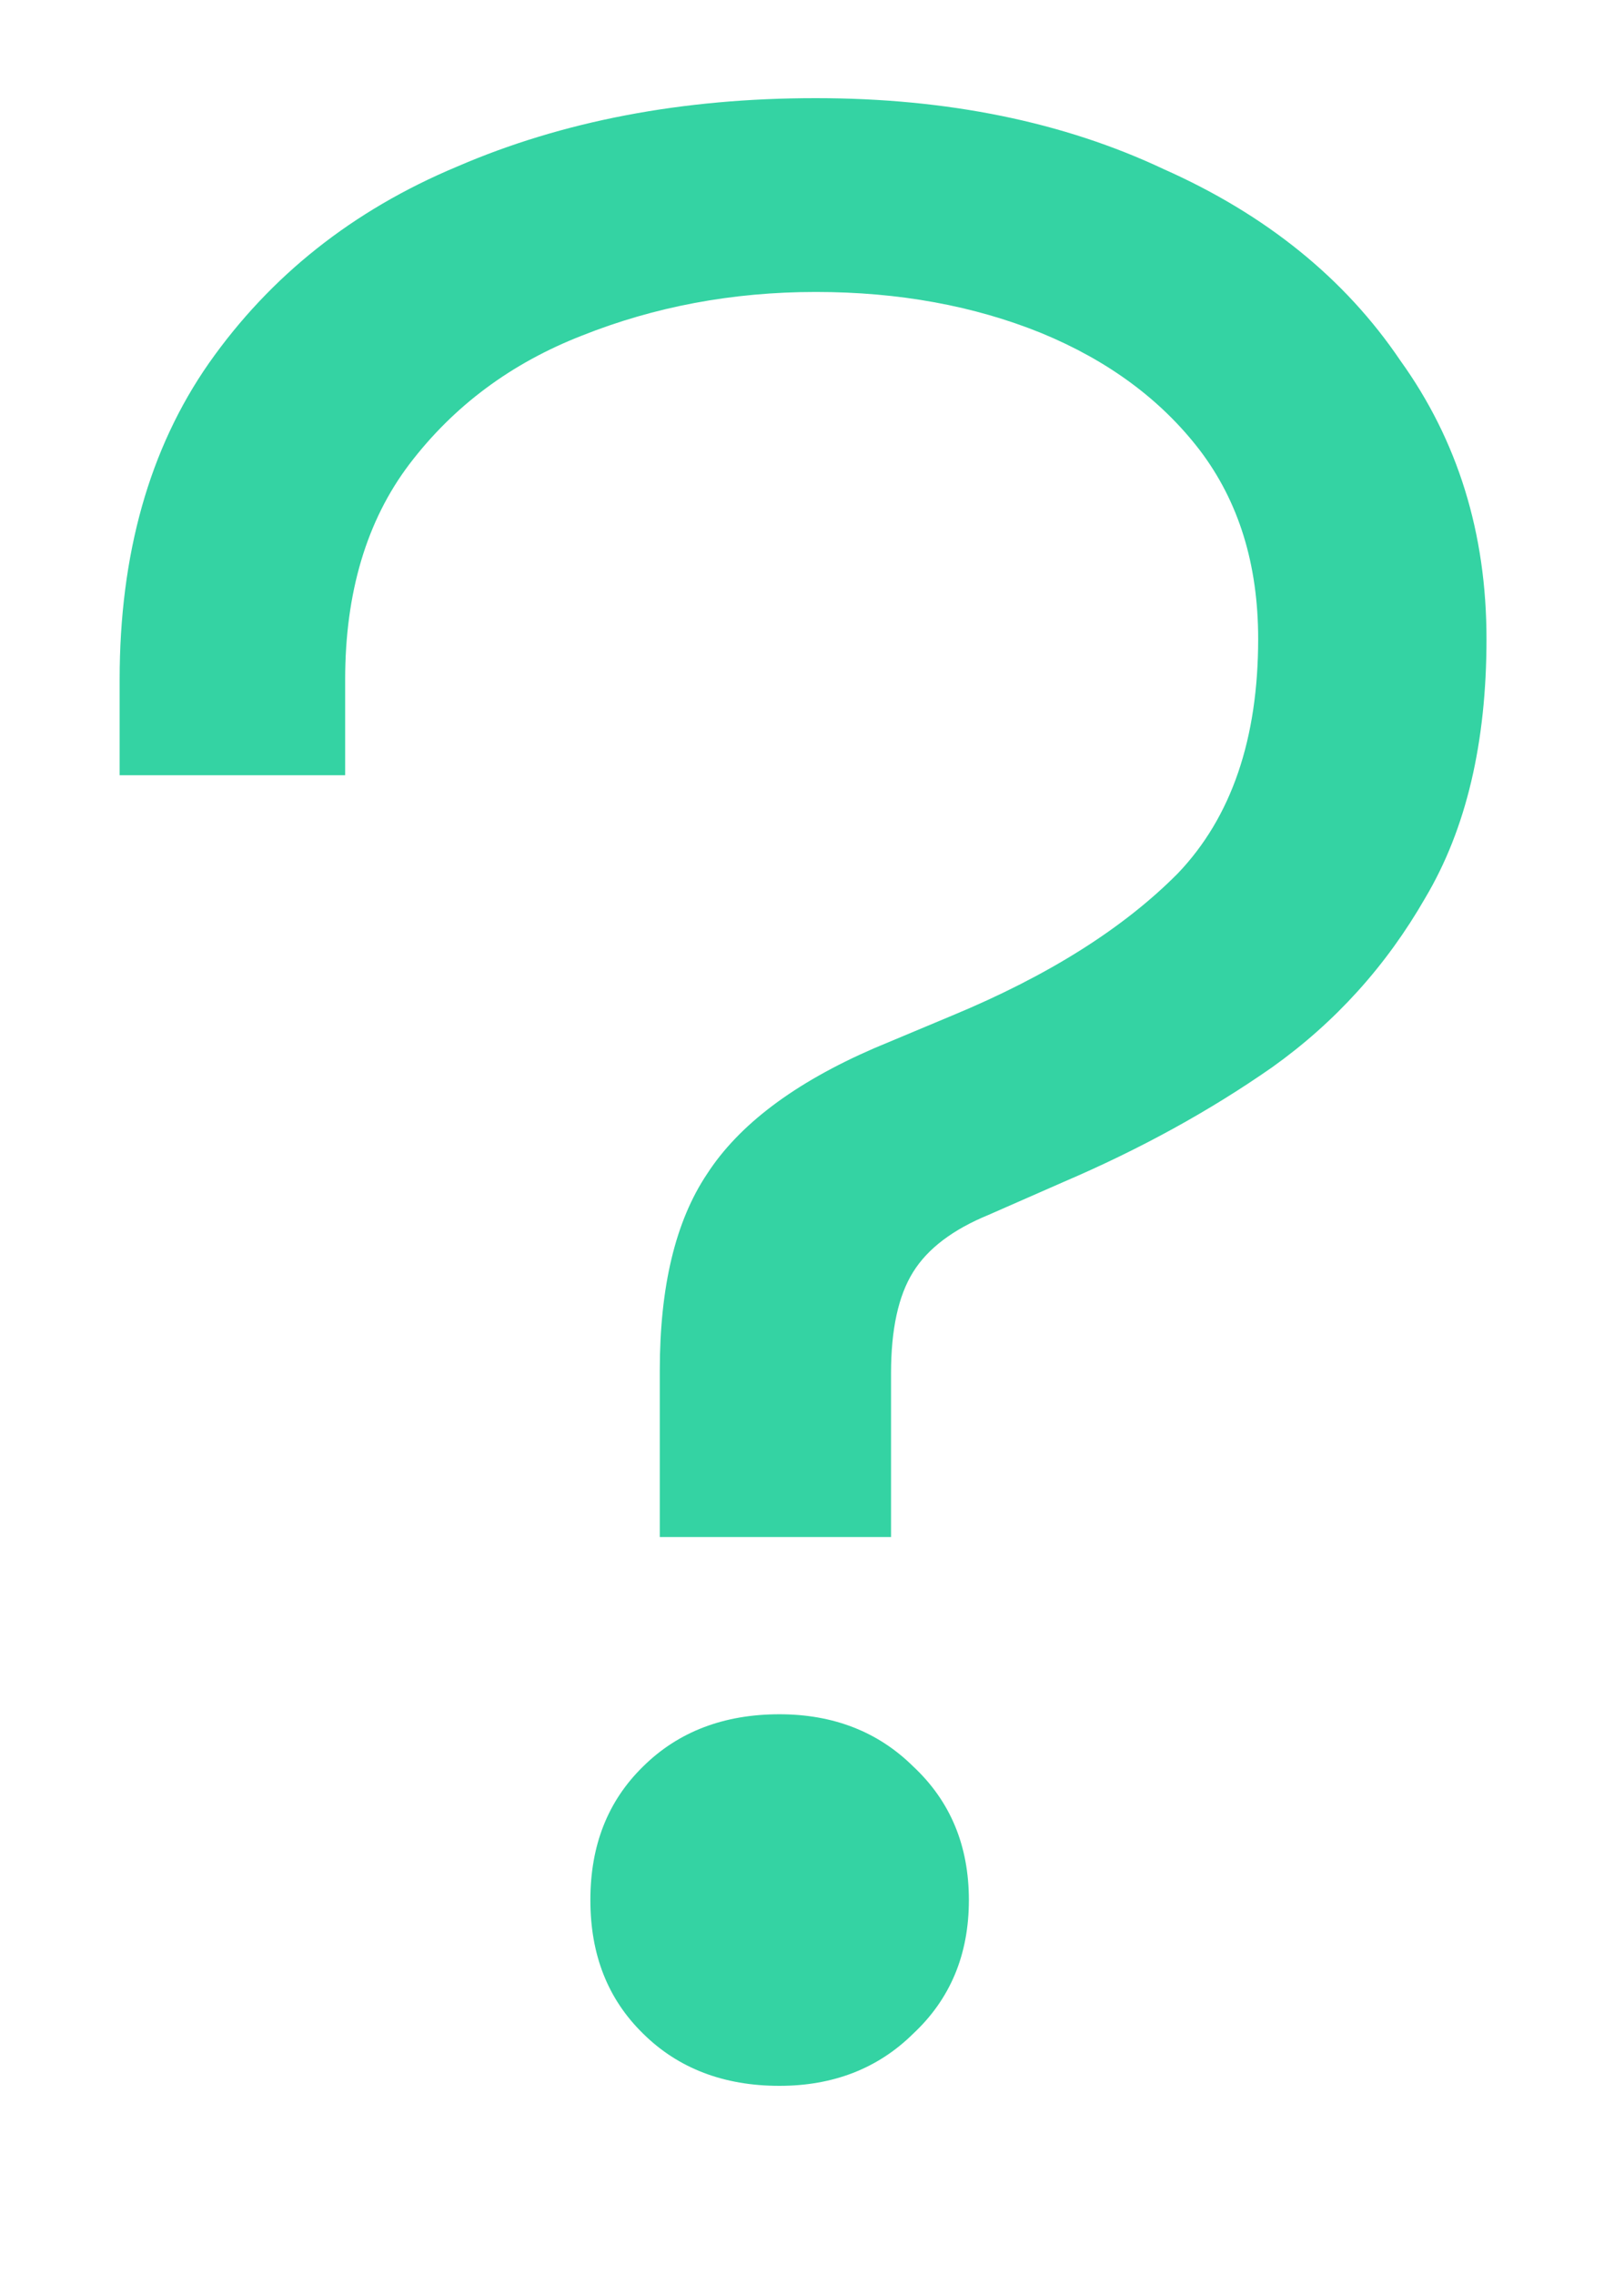 <?xml version="1.0" encoding="UTF-8"?>
<svg xmlns="http://www.w3.org/2000/svg" xmlns:xlink="http://www.w3.org/1999/xlink" width="15px" height="21px" viewBox="0 0 15 21" version="1.1">
<g id="surface1">
<path style=" stroke:none;fill-rule:nonzero;fill:rgb(20.392%,82.745%,63.922%);fill-opacity:1;" d="M 6.094 14.188 L 6.094 12.652 C 6.094 11.879 6.238 11.273 6.531 10.836 C 6.824 10.383 7.336 9.996 8.074 9.676 L 8.793 9.375 C 9.688 9.004 10.379 8.566 10.879 8.062 C 11.375 7.543 11.621 6.82 11.621 5.898 C 11.621 5.207 11.441 4.629 11.082 4.156 C 10.723 3.688 10.234 3.328 9.617 3.074 C 9 2.824 8.305 2.695 7.535 2.695 C 6.762 2.695 6.043 2.832 5.375 3.098 C 4.723 3.352 4.191 3.746 3.781 4.285 C 3.387 4.805 3.188 5.469 3.188 6.273 L 3.188 7.156 L 1.105 7.156 L 1.105 6.273 C 1.105 5.117 1.379 4.141 1.93 3.352 C 2.496 2.547 3.258 1.941 4.219 1.539 C 5.195 1.117 6.301 0.906 7.535 0.906 C 8.75 0.906 9.824 1.125 10.75 1.562 C 11.691 1.98 12.422 2.57 12.934 3.328 C 13.465 4.066 13.73 4.922 13.73 5.898 C 13.73 6.855 13.543 7.652 13.164 8.289 C 12.805 8.914 12.336 9.434 11.75 9.852 C 11.168 10.258 10.527 10.609 9.824 10.91 L 9.129 11.215 C 8.805 11.348 8.57 11.523 8.434 11.742 C 8.297 11.961 8.23 12.273 8.23 12.676 L 8.23 14.188 Z M 7.199 19.254 C 6.688 19.254 6.266 19.094 5.941 18.773 C 5.613 18.453 5.453 18.043 5.453 17.539 C 5.453 17.035 5.613 16.625 5.941 16.305 C 6.266 15.984 6.688 15.824 7.199 15.824 C 7.695 15.824 8.109 15.984 8.434 16.305 C 8.777 16.625 8.949 17.035 8.949 17.539 C 8.949 18.043 8.777 18.453 8.434 18.773 C 8.109 19.094 7.695 19.254 7.199 19.254 Z M 7.199 19.254 "/>
</g>
</svg>
